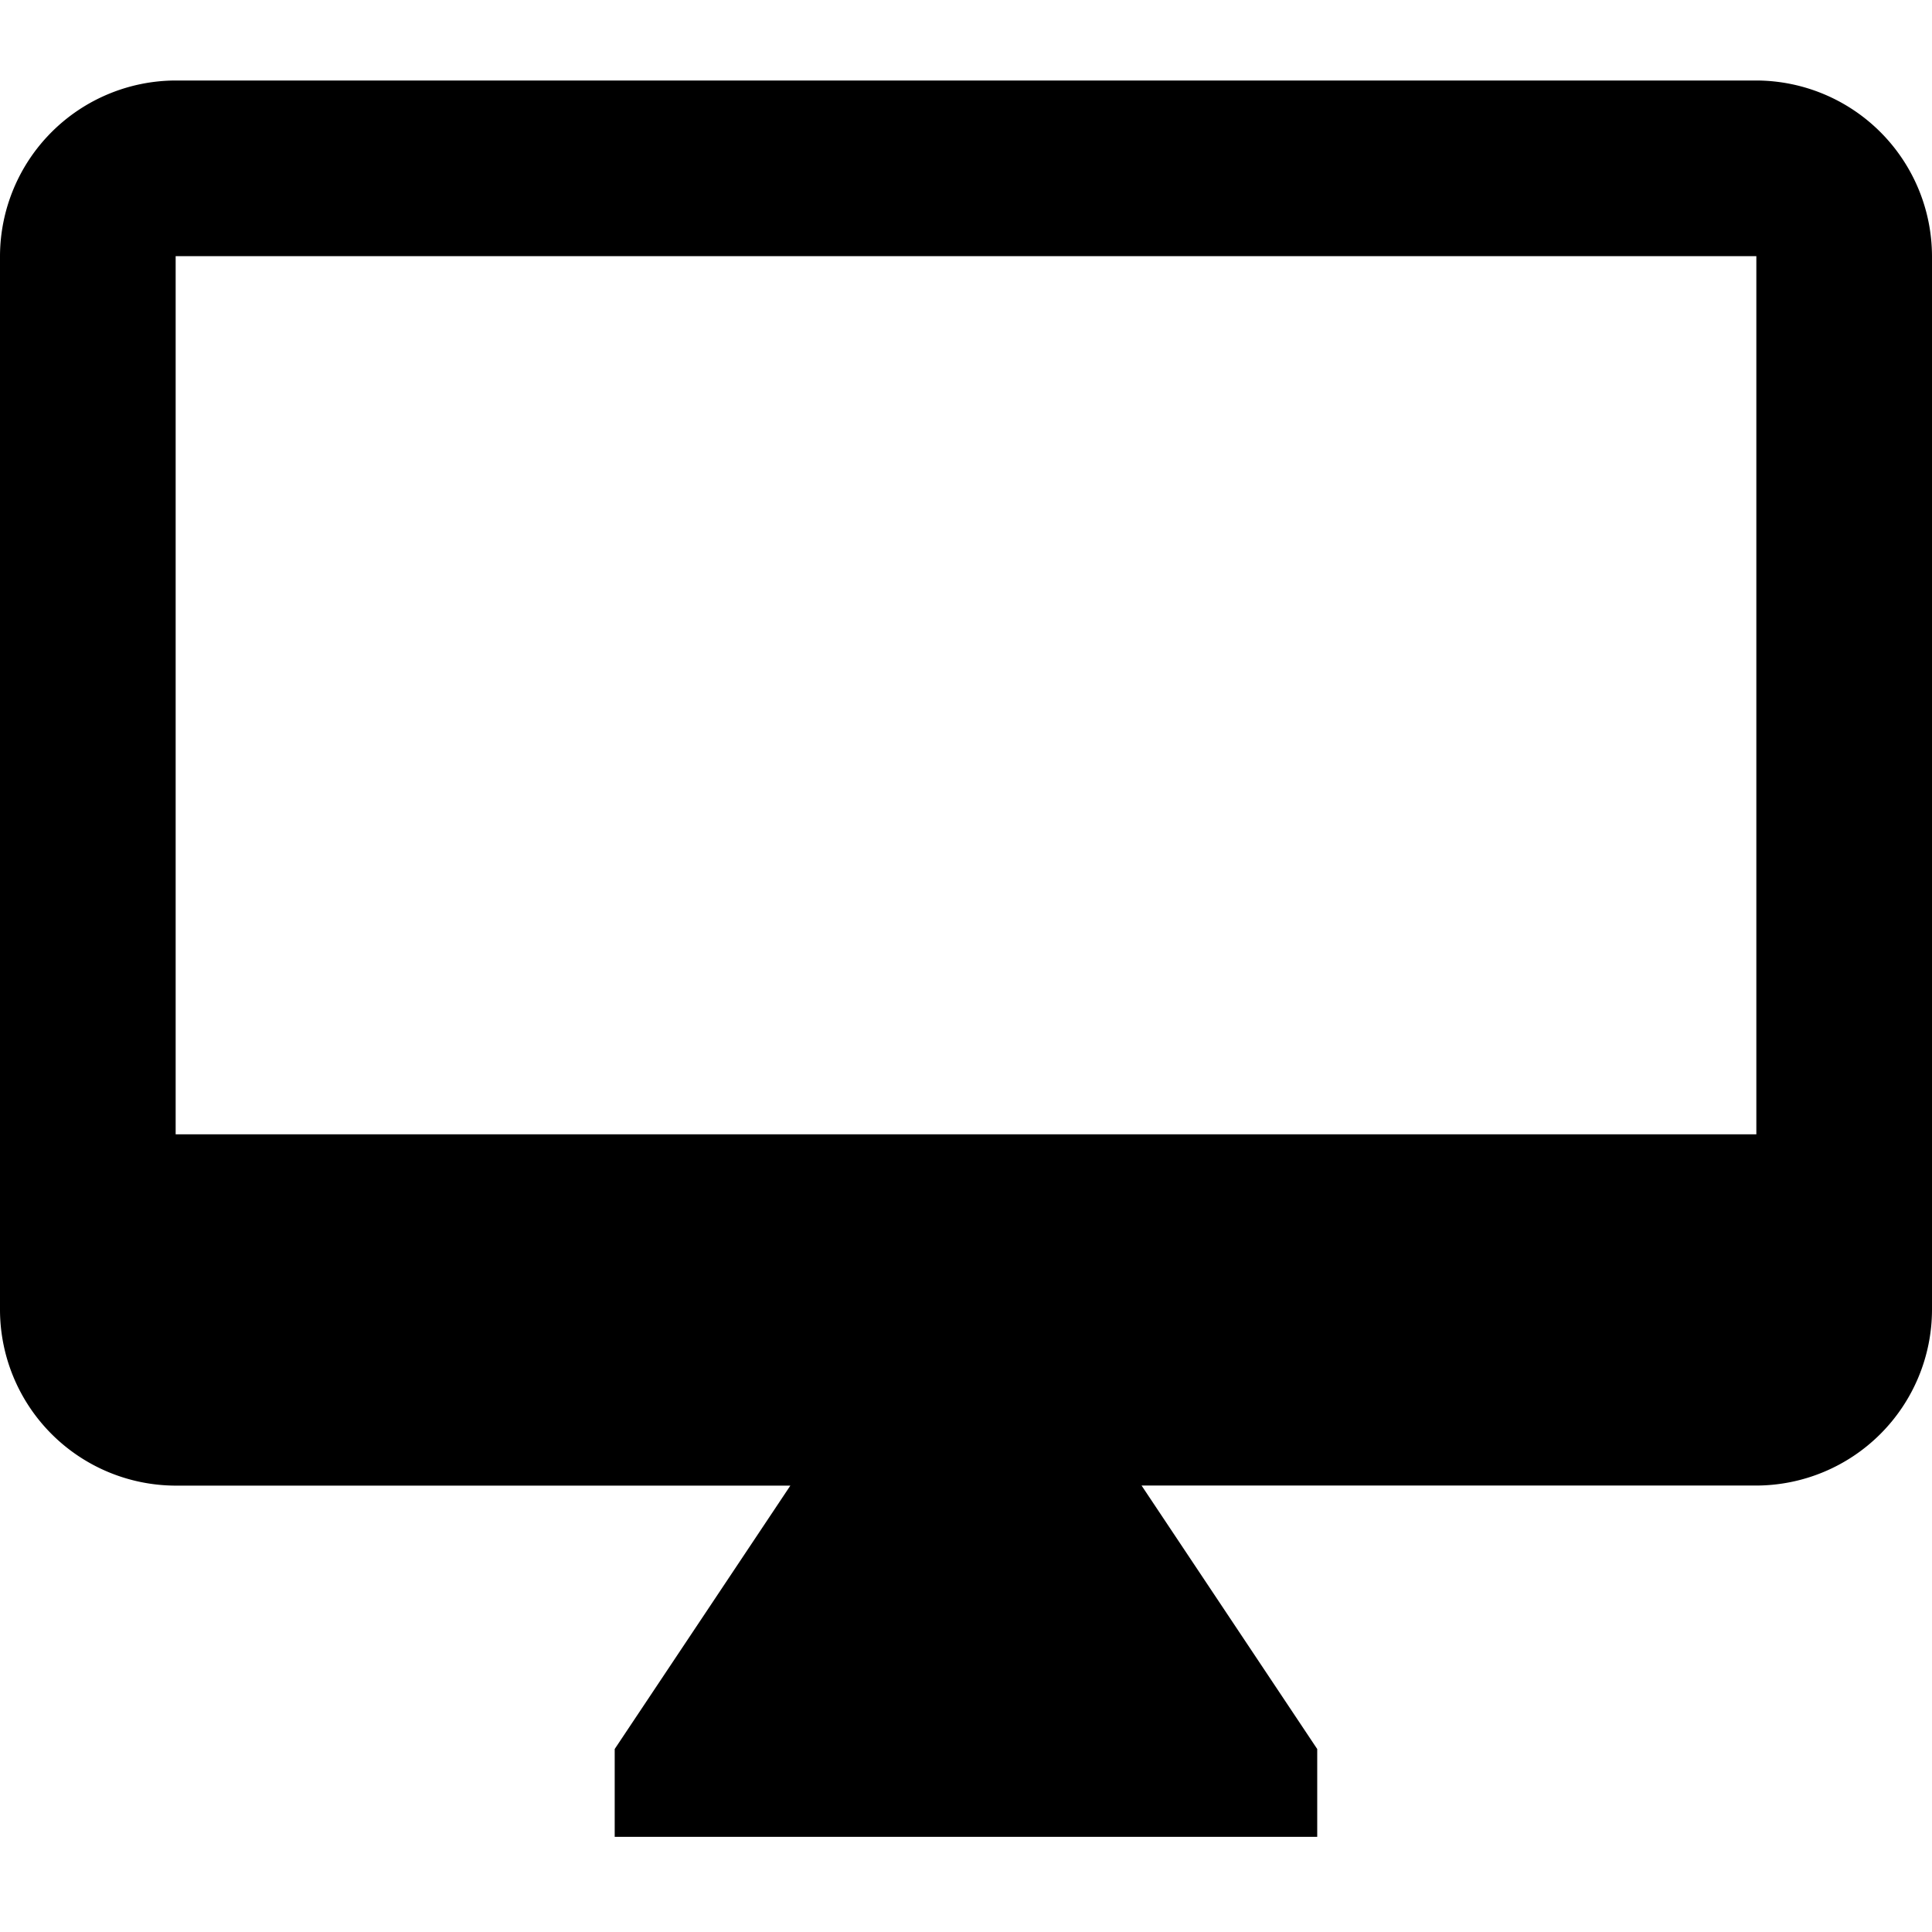 <svg xmlns="http://www.w3.org/2000/svg" xmlns:xlink="http://www.w3.org/1999/xlink" width="24" height="24" viewBox="0 0 24 24">
  <defs>
    <clipPath id="clip-VM">
      <rect width="24" height="24"/>
    </clipPath>
  </defs>
  <g id="VM" clip-path="url(#clip-VM)">
    <path id="Vector" d="M21.818,0H2.182A2.188,2.188,0,0,0,0,2.182V15.273a2.188,2.188,0,0,0,2.182,2.182H9.818L7.636,20.727v1.091h8.727V20.727l-2.182-3.273h7.636A2.188,2.188,0,0,0,24,15.273V2.182A2.188,2.188,0,0,0,21.818,0Zm0,13.091H2.182V2.182H21.818Z" transform="translate(0 1)"/>
  </g>
</svg>
